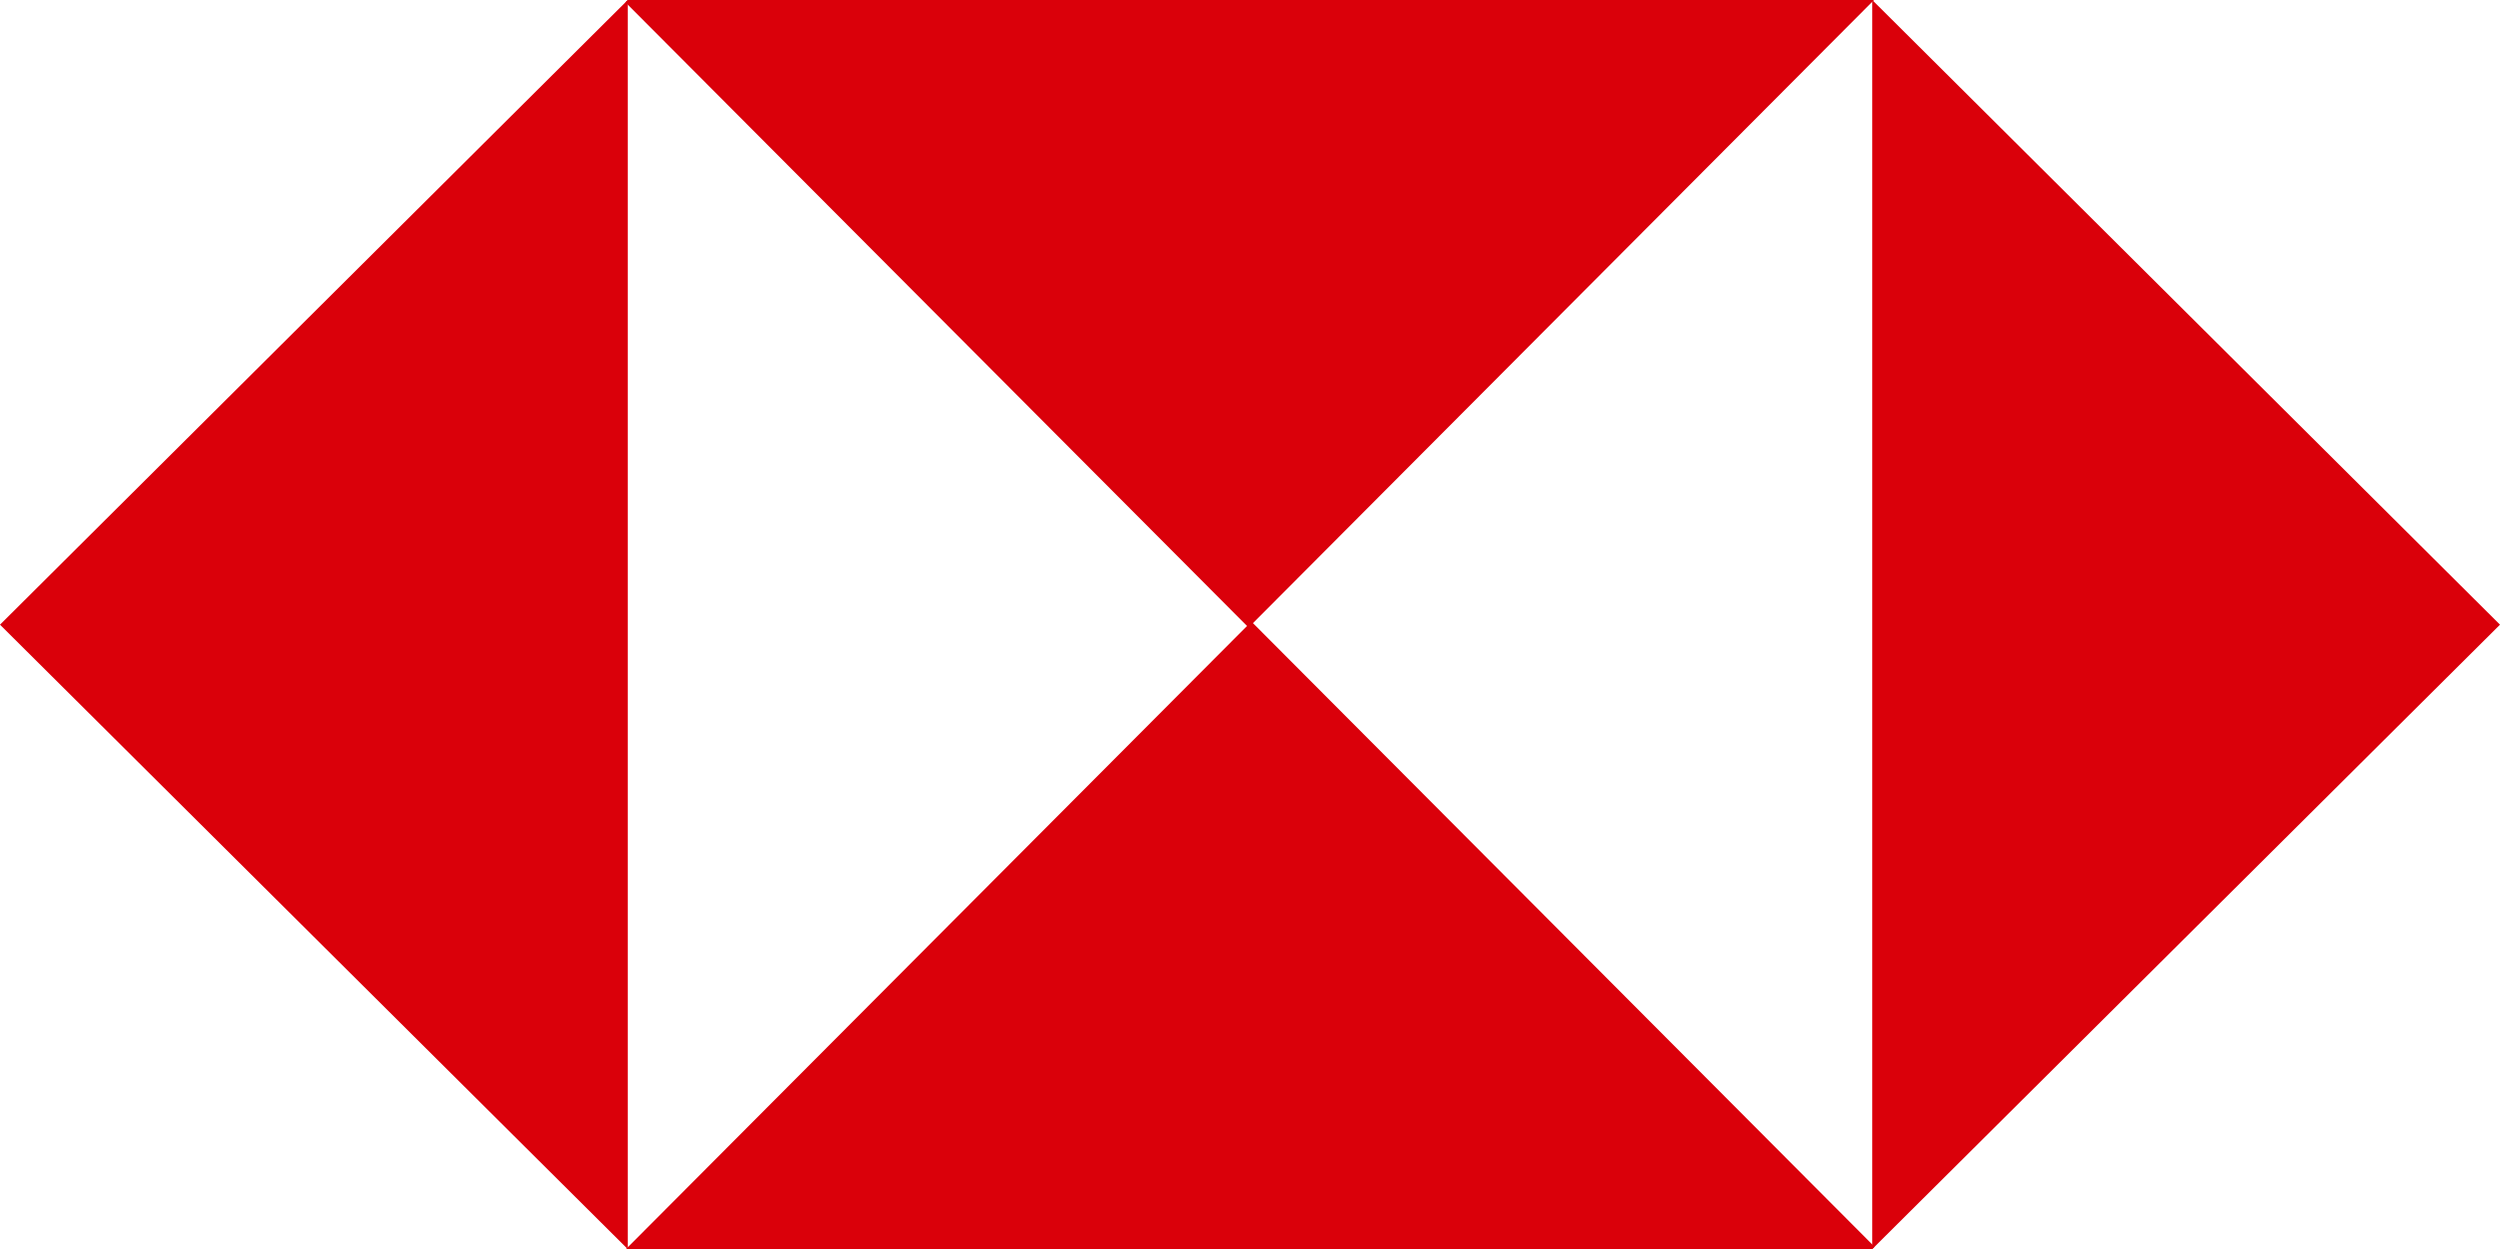 <svg id="Layer_1" data-name="Layer 1" xmlns="http://www.w3.org/2000/svg" viewBox="0 0 97.05 48.49"><defs><style>.cls-1{fill:#da000a;fill-rule:evenodd;}</style></defs><polygon class="cls-1" points="24.37 0 24.37 24.25 24.37 48.49 0 24.25 24.37 0 24.37 0"/><polygon class="cls-1" points="24.37 0 48.47 0 72.75 0 48.47 24.36 24.28 0.09 24.37 0 24.37 0"/><polygon class="cls-1" points="72.68 48.49 72.68 24.25 72.68 0 97.05 24.25 72.68 48.49 72.68 48.49"/><polygon class="cls-1" points="72.68 48.49 48.58 48.49 24.3 48.49 48.58 24.13 72.77 48.4 72.68 48.49 72.68 48.49"/></svg>